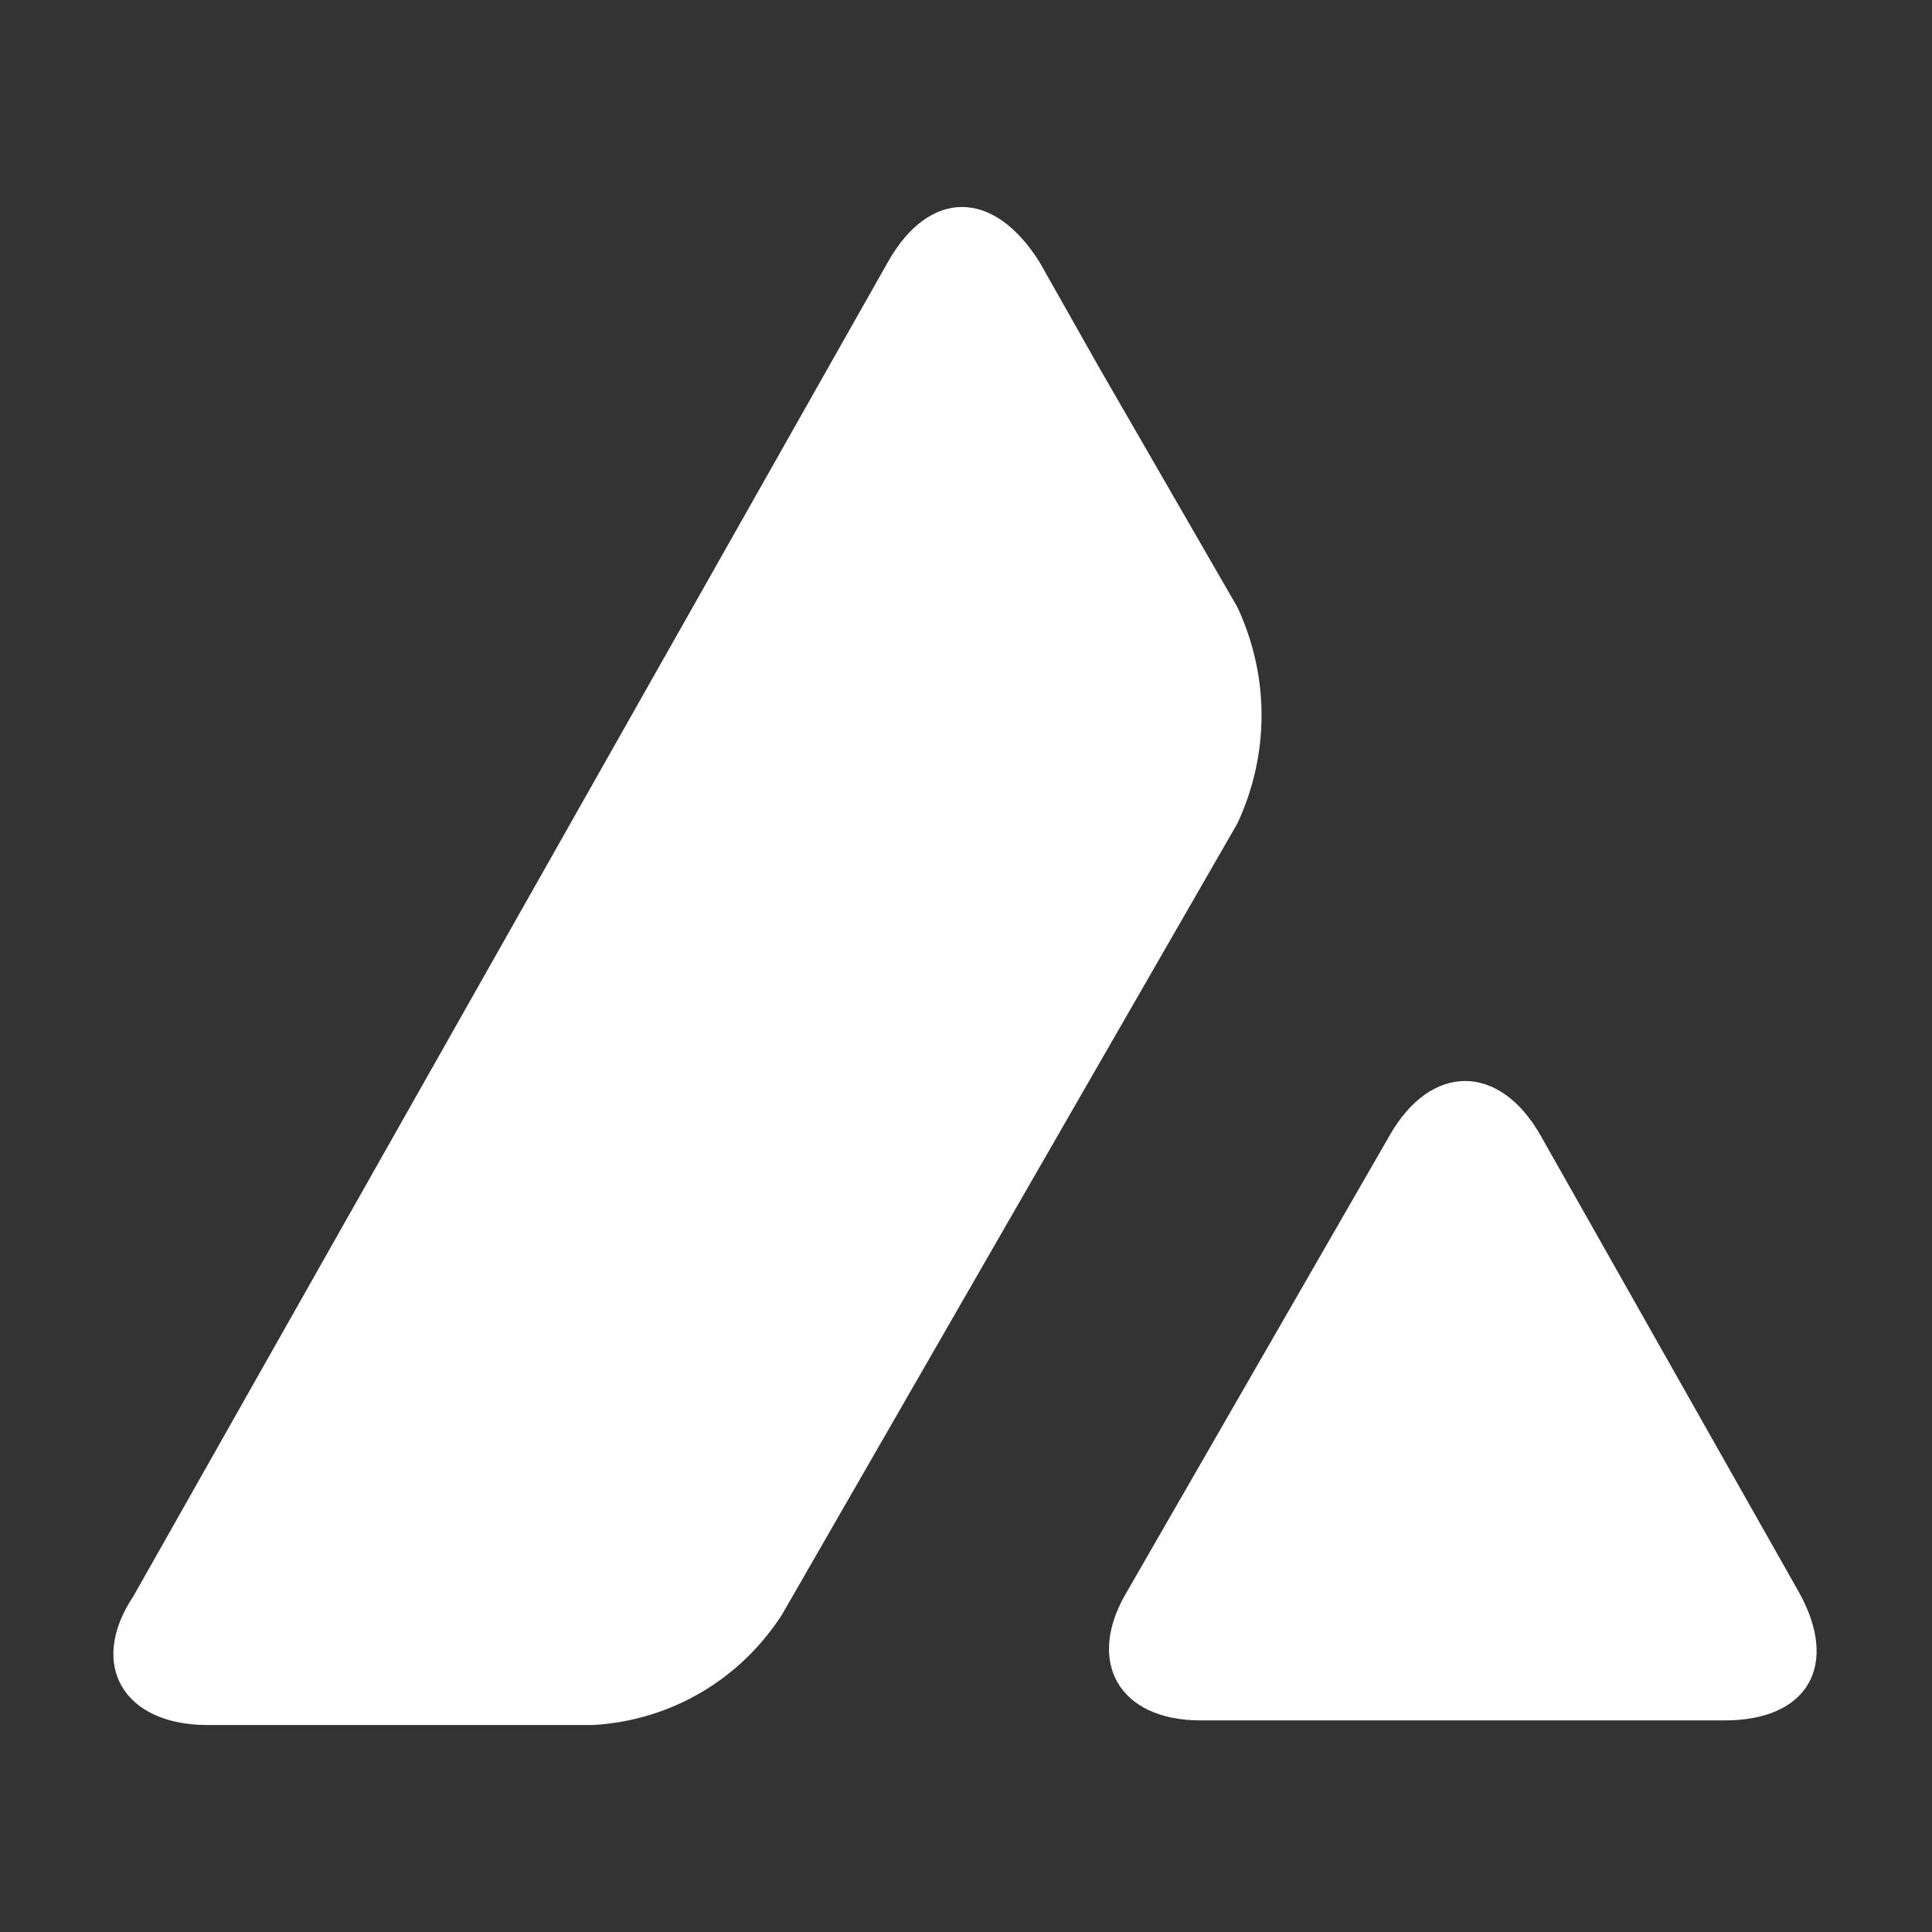 <?xml version="1.0" encoding="utf-8"?>
<!-- Generator: Adobe Illustrator 25.4.1, SVG Export Plug-In . SVG Version: 6.00 Build 0)  -->
<svg version="1.1" id="Layer_1" xmlns="http://www.w3.org/2000/svg" xmlns:xlink="http://www.w3.org/1999/xlink" x="0px" y="0px"
	 viewBox="0 0 42 42" style="enable-background:new 0 0 42 42;" xml:space="preserve">
<rect x="0" y="0" width="42" height="42" fill="#333333" stroke="none"/>
<style type="text/css">
	.st0{fill:#FFFFFF;}
</style>
<path class="st0" d="M30.2,24.7c0.9-1.6,2.4-1.6,3.3,0l5.6,9.9c0.9,1.6,0.2,2.8-1.6,2.8H26.1c-1.8,0-2.5-1.3-1.6-2.8L30.2,24.7z
	 M19.3,5.7c0.9-1.6,2.3-1.6,3.3,0l1.3,2.3l3,5.2c0.7,1.5,0.7,3.2,0,4.7l-9.9,17.2c-0.9,1.4-2.4,2.3-4.1,2.4H4.5
	c-1.8,0-2.6-1.3-1.6-2.8L19.3,5.7z"/>
</svg>
